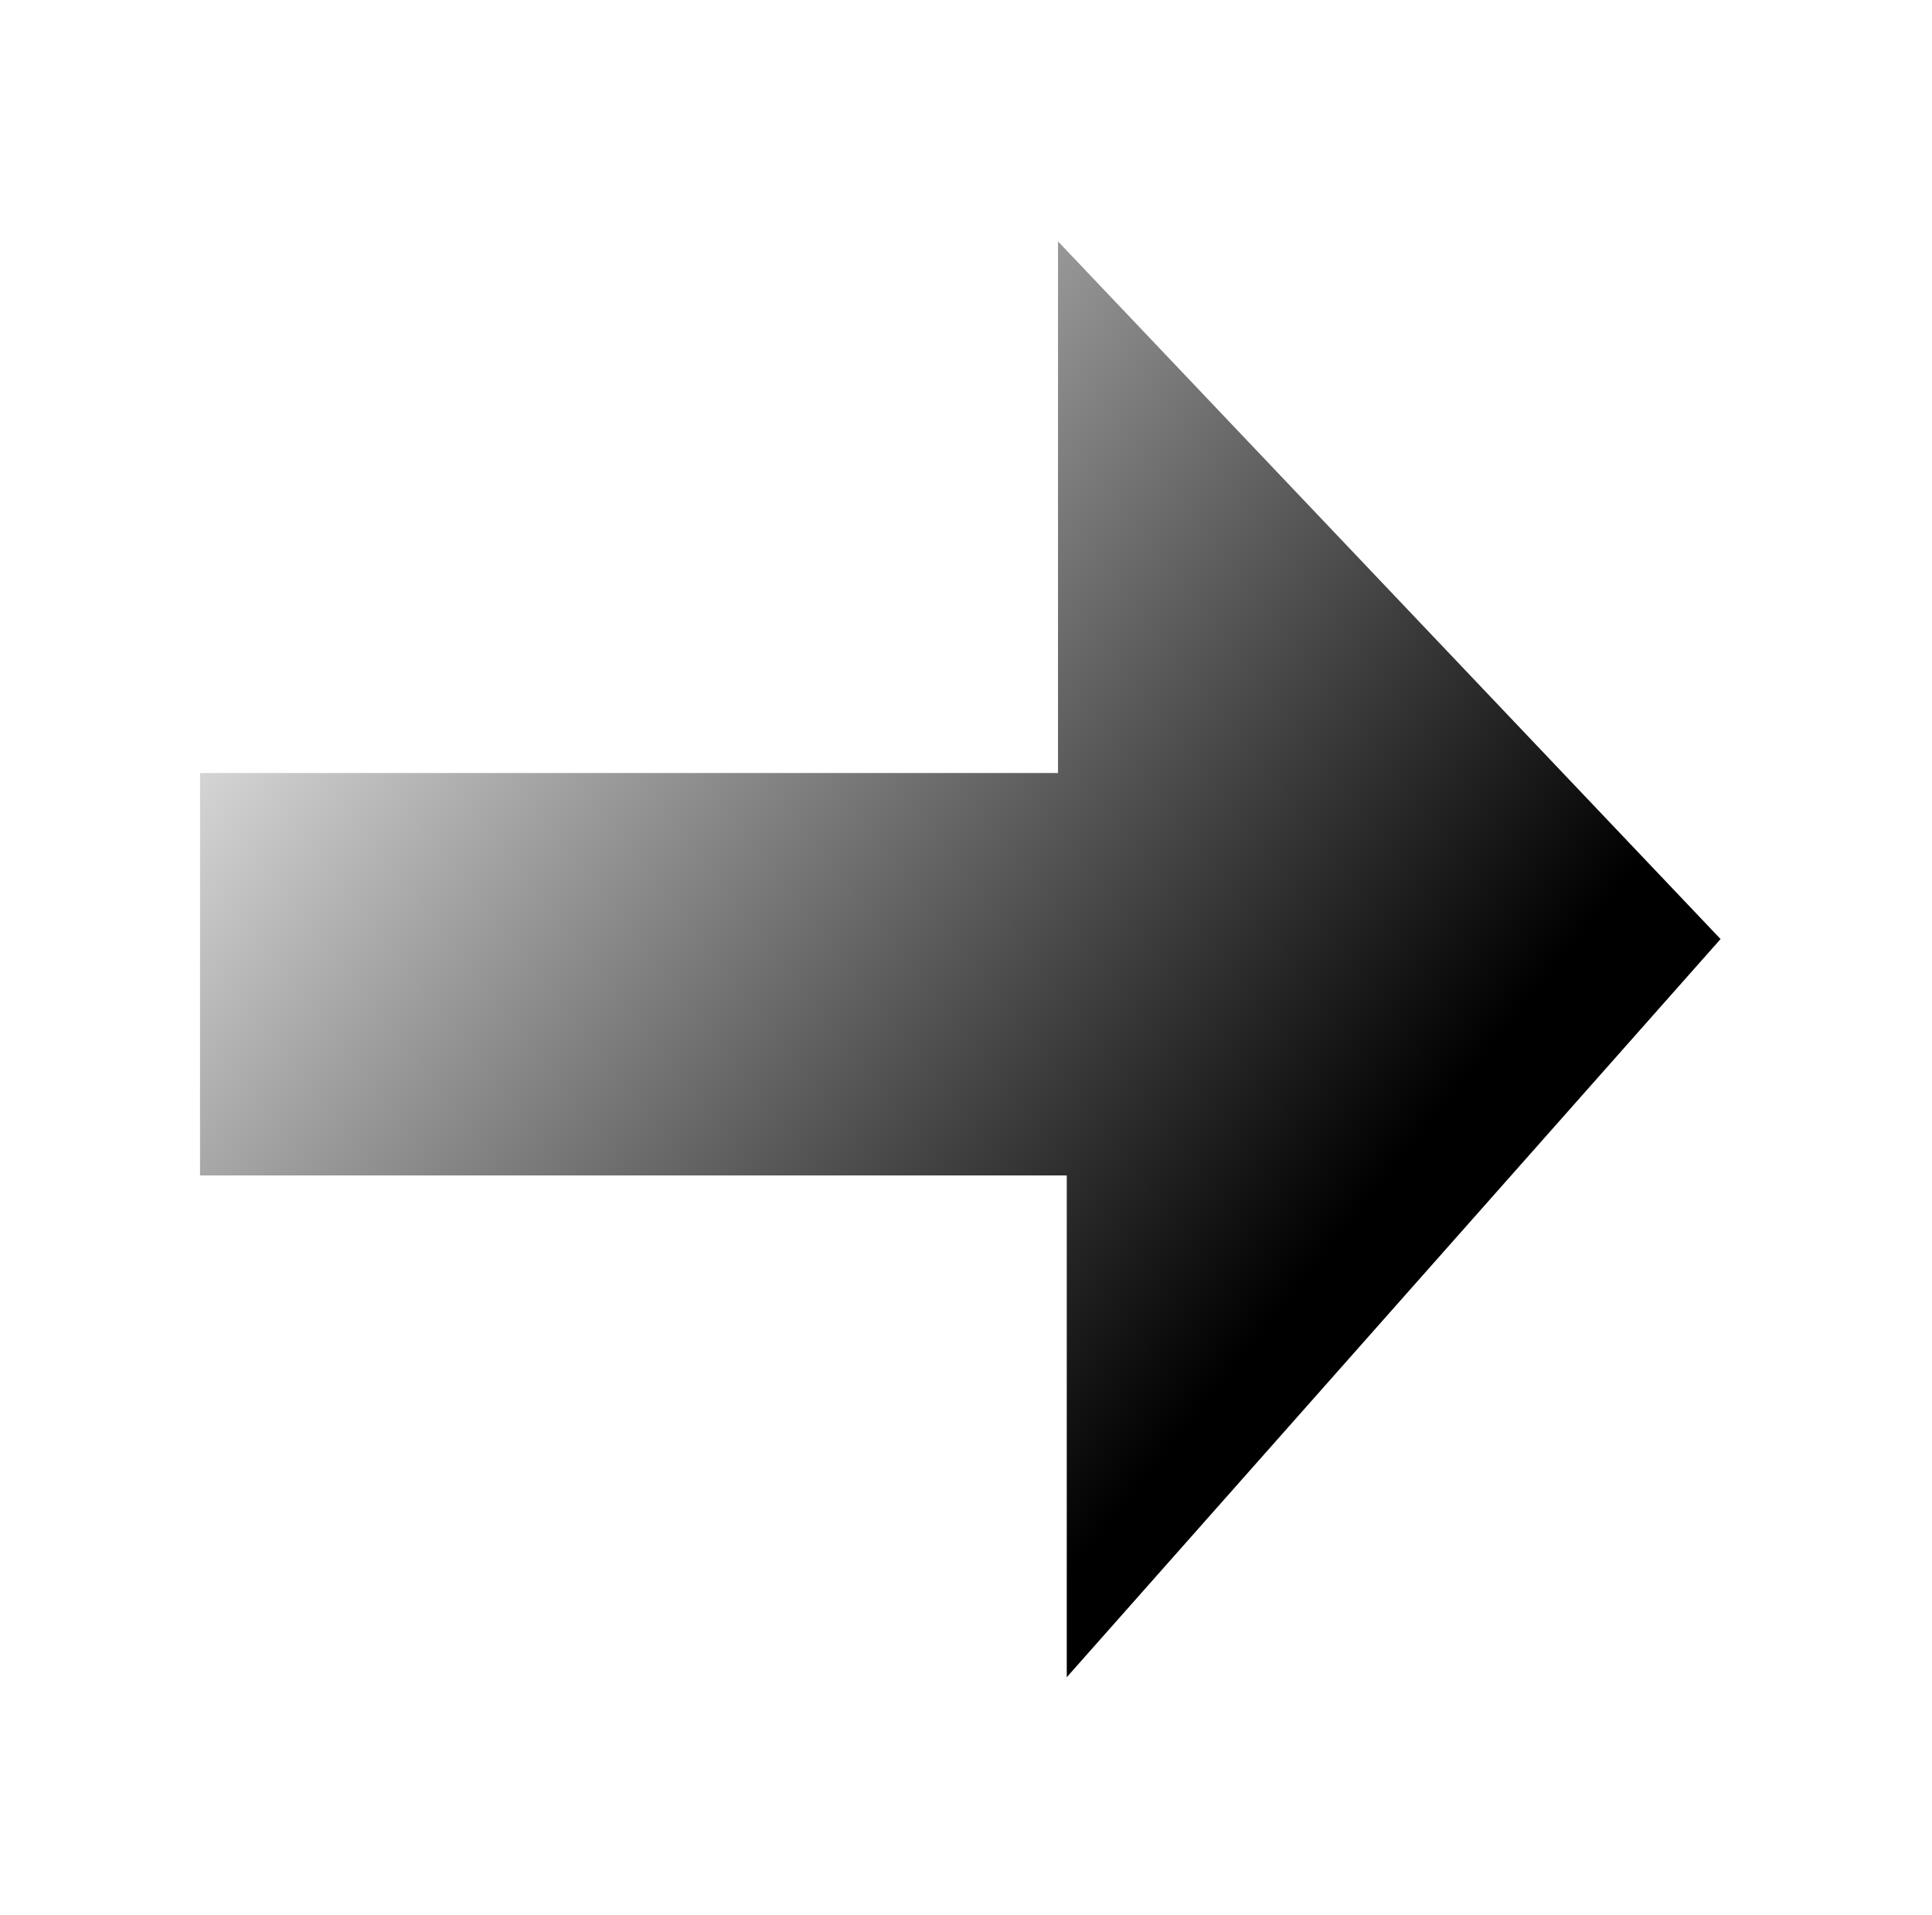 <svg xmlns="http://www.w3.org/2000/svg" xmlns:svg="http://www.w3.org/2000/svg" xmlns:xlink="http://www.w3.org/1999/xlink" id="svg2" width="450.528" height="446.487" version="1.1"><defs id="defs4"><linearGradient id="linearGradient4135"><stop style="stop-color:#000;stop-opacity:1" id="stop4137" offset="0"/><stop style="stop-color:#000;stop-opacity:0" id="stop4139" offset="1"/></linearGradient><linearGradient id="linearGradient4141" x1="315.432" x2="57.843" y1="271.268" y2="65.197" gradientUnits="userSpaceOnUse" xlink:href="#linearGradient4135"/></defs><g id="layer1" transform="translate(4.787,7.534)"><path style="fill:url(#linearGradient4141);fill-rule:evenodd;stroke:none;stroke-width:5.39;stroke-linecap:butt;stroke-linejoin:miter;stroke-miterlimit:4;stroke-dasharray:none;stroke-opacity:1;fill-opacity:1" id="path4175" d="m 41.862,172.731 200.07,0 0,-123.975 154.504,162.688 -152.463,172.14 0,-117.019 -202.112,0 z"/></g></svg>